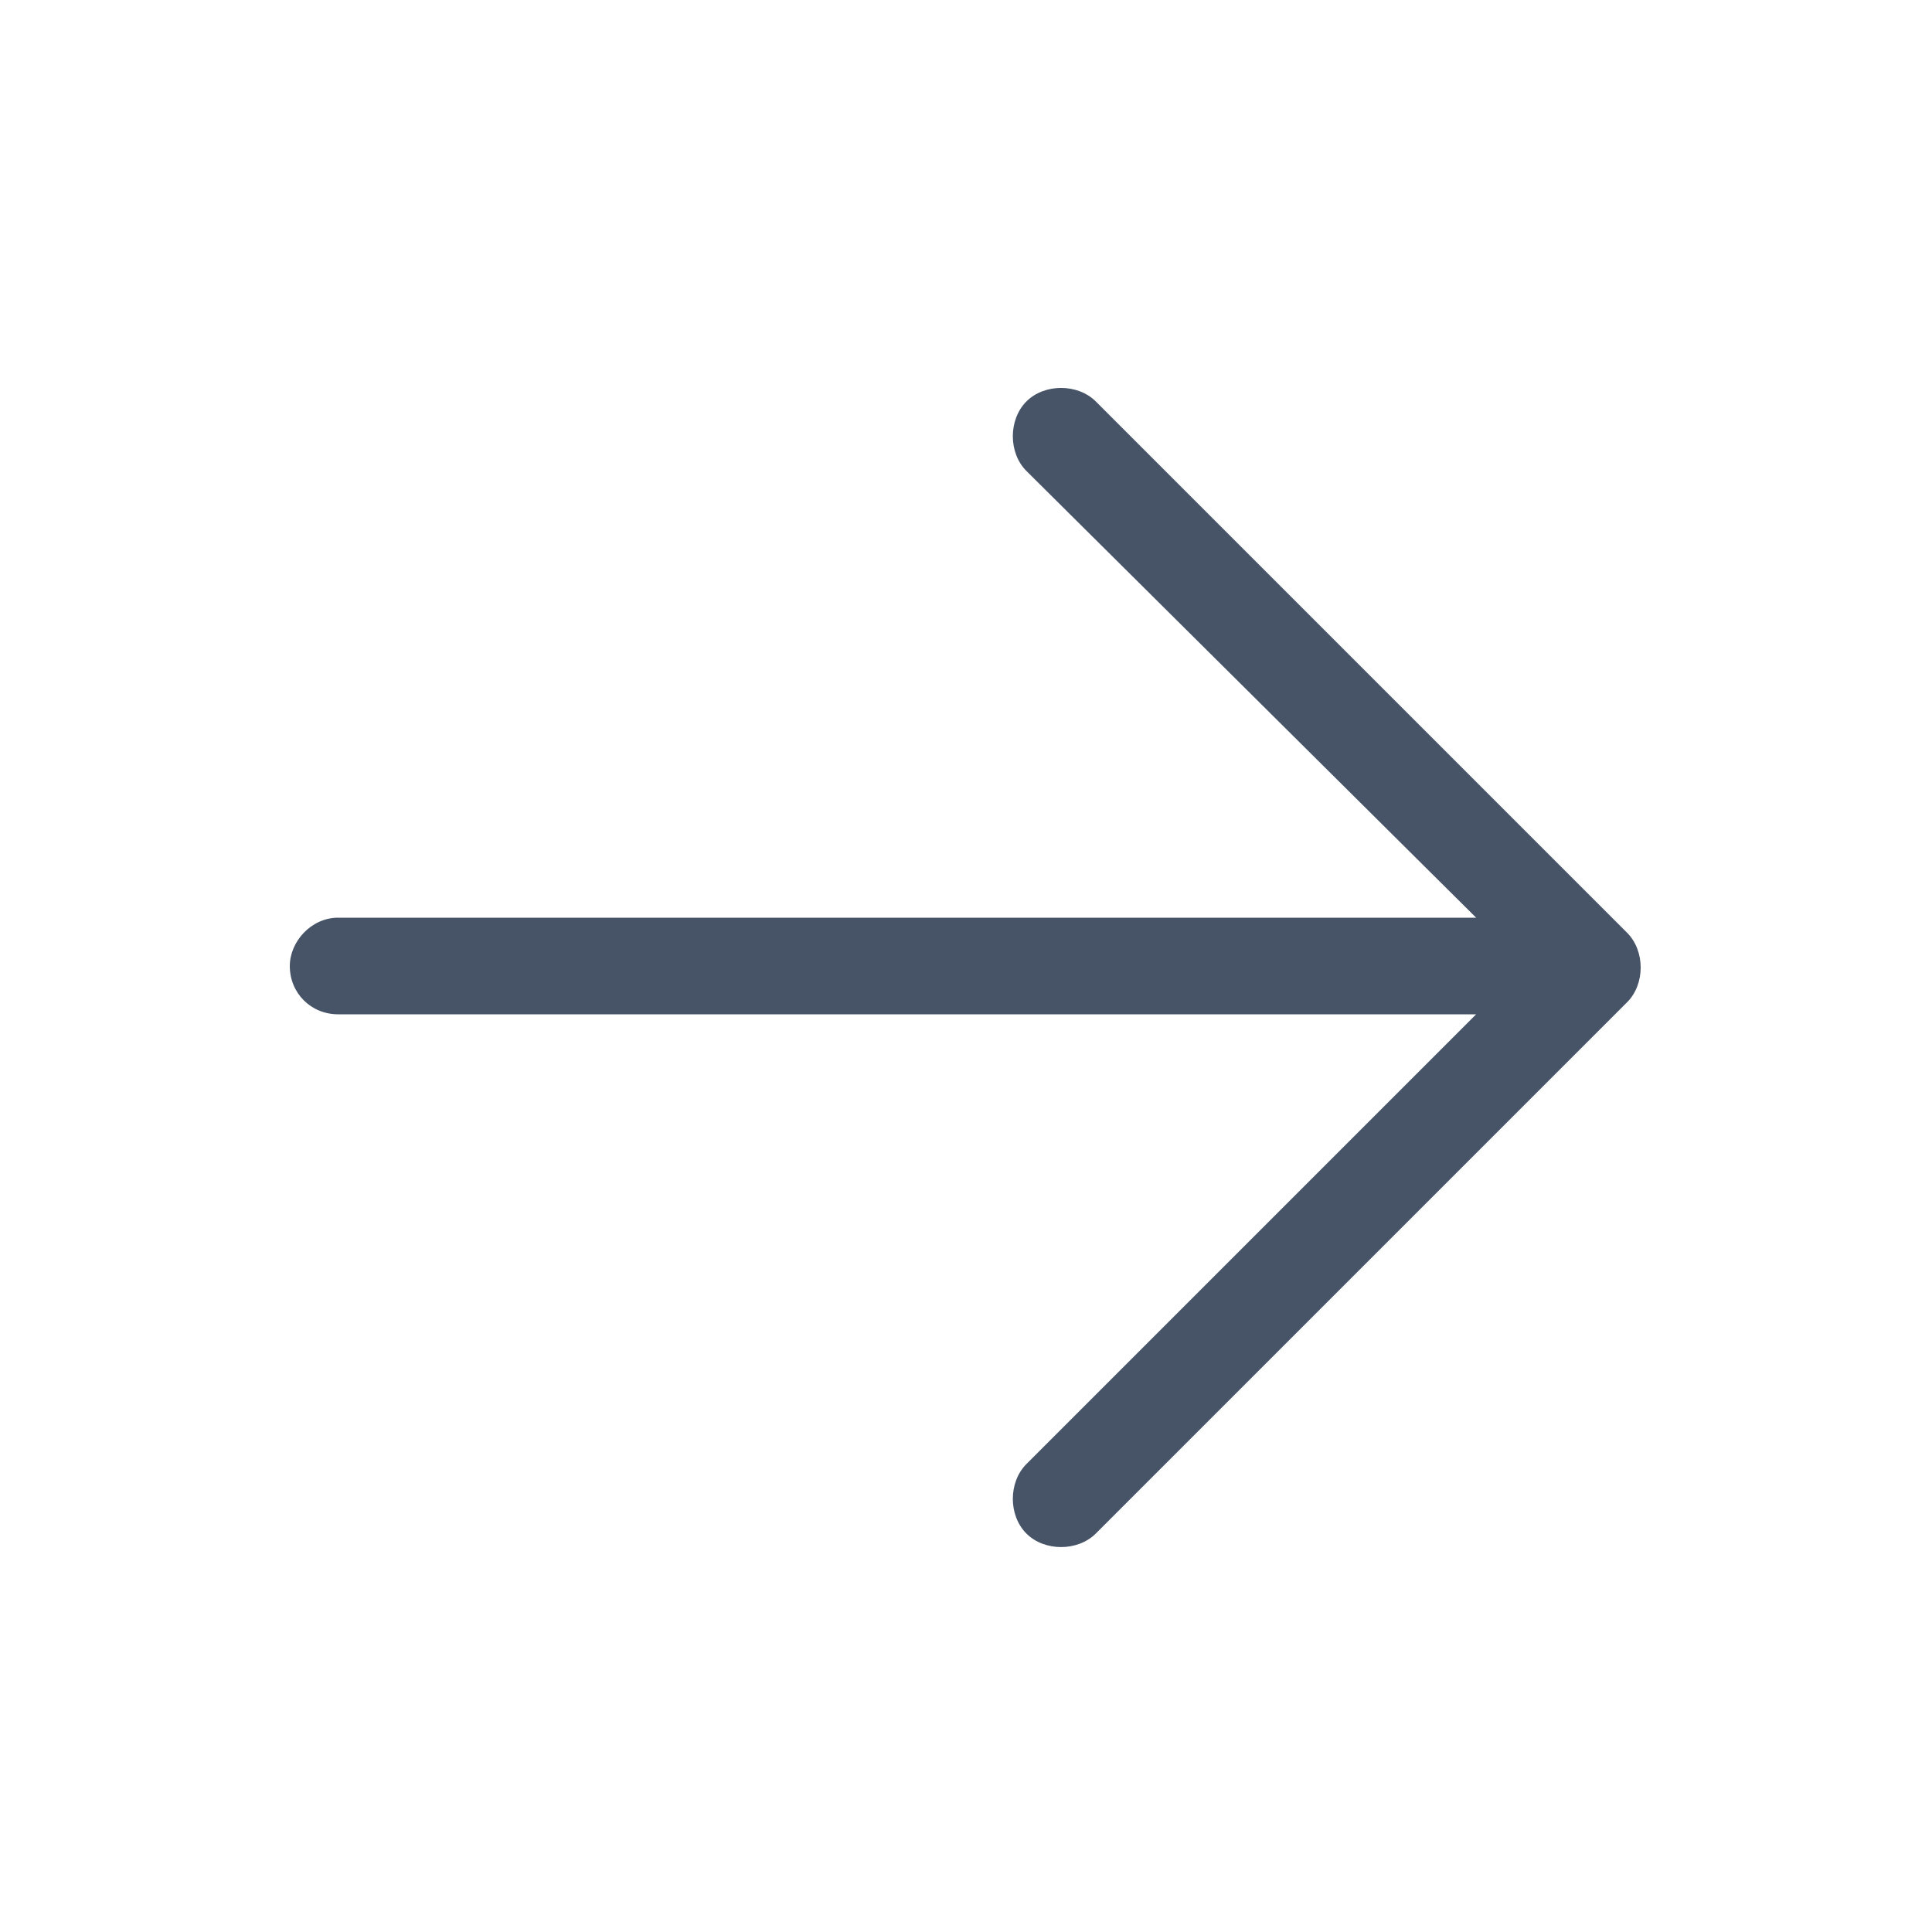 <svg width="20" height="20" viewBox="0 0 20 20" fill="none" xmlns="http://www.w3.org/2000/svg">
<path d="M16.844 10.375L11.344 15.875C11.156 16.062 10.812 16.062 10.625 15.875C10.438 15.688 10.438 15.344 10.625 15.156L15.281 10.5H3.5C3.219 10.5 3 10.281 3 10C3 9.75 3.219 9.5 3.5 9.5H15.281L10.625 4.875C10.438 4.688 10.438 4.344 10.625 4.156C10.812 3.969 11.156 3.969 11.344 4.156L16.844 9.656C17.031 9.844 17.031 10.188 16.844 10.375Z" fill="#475467"/>
</svg>
